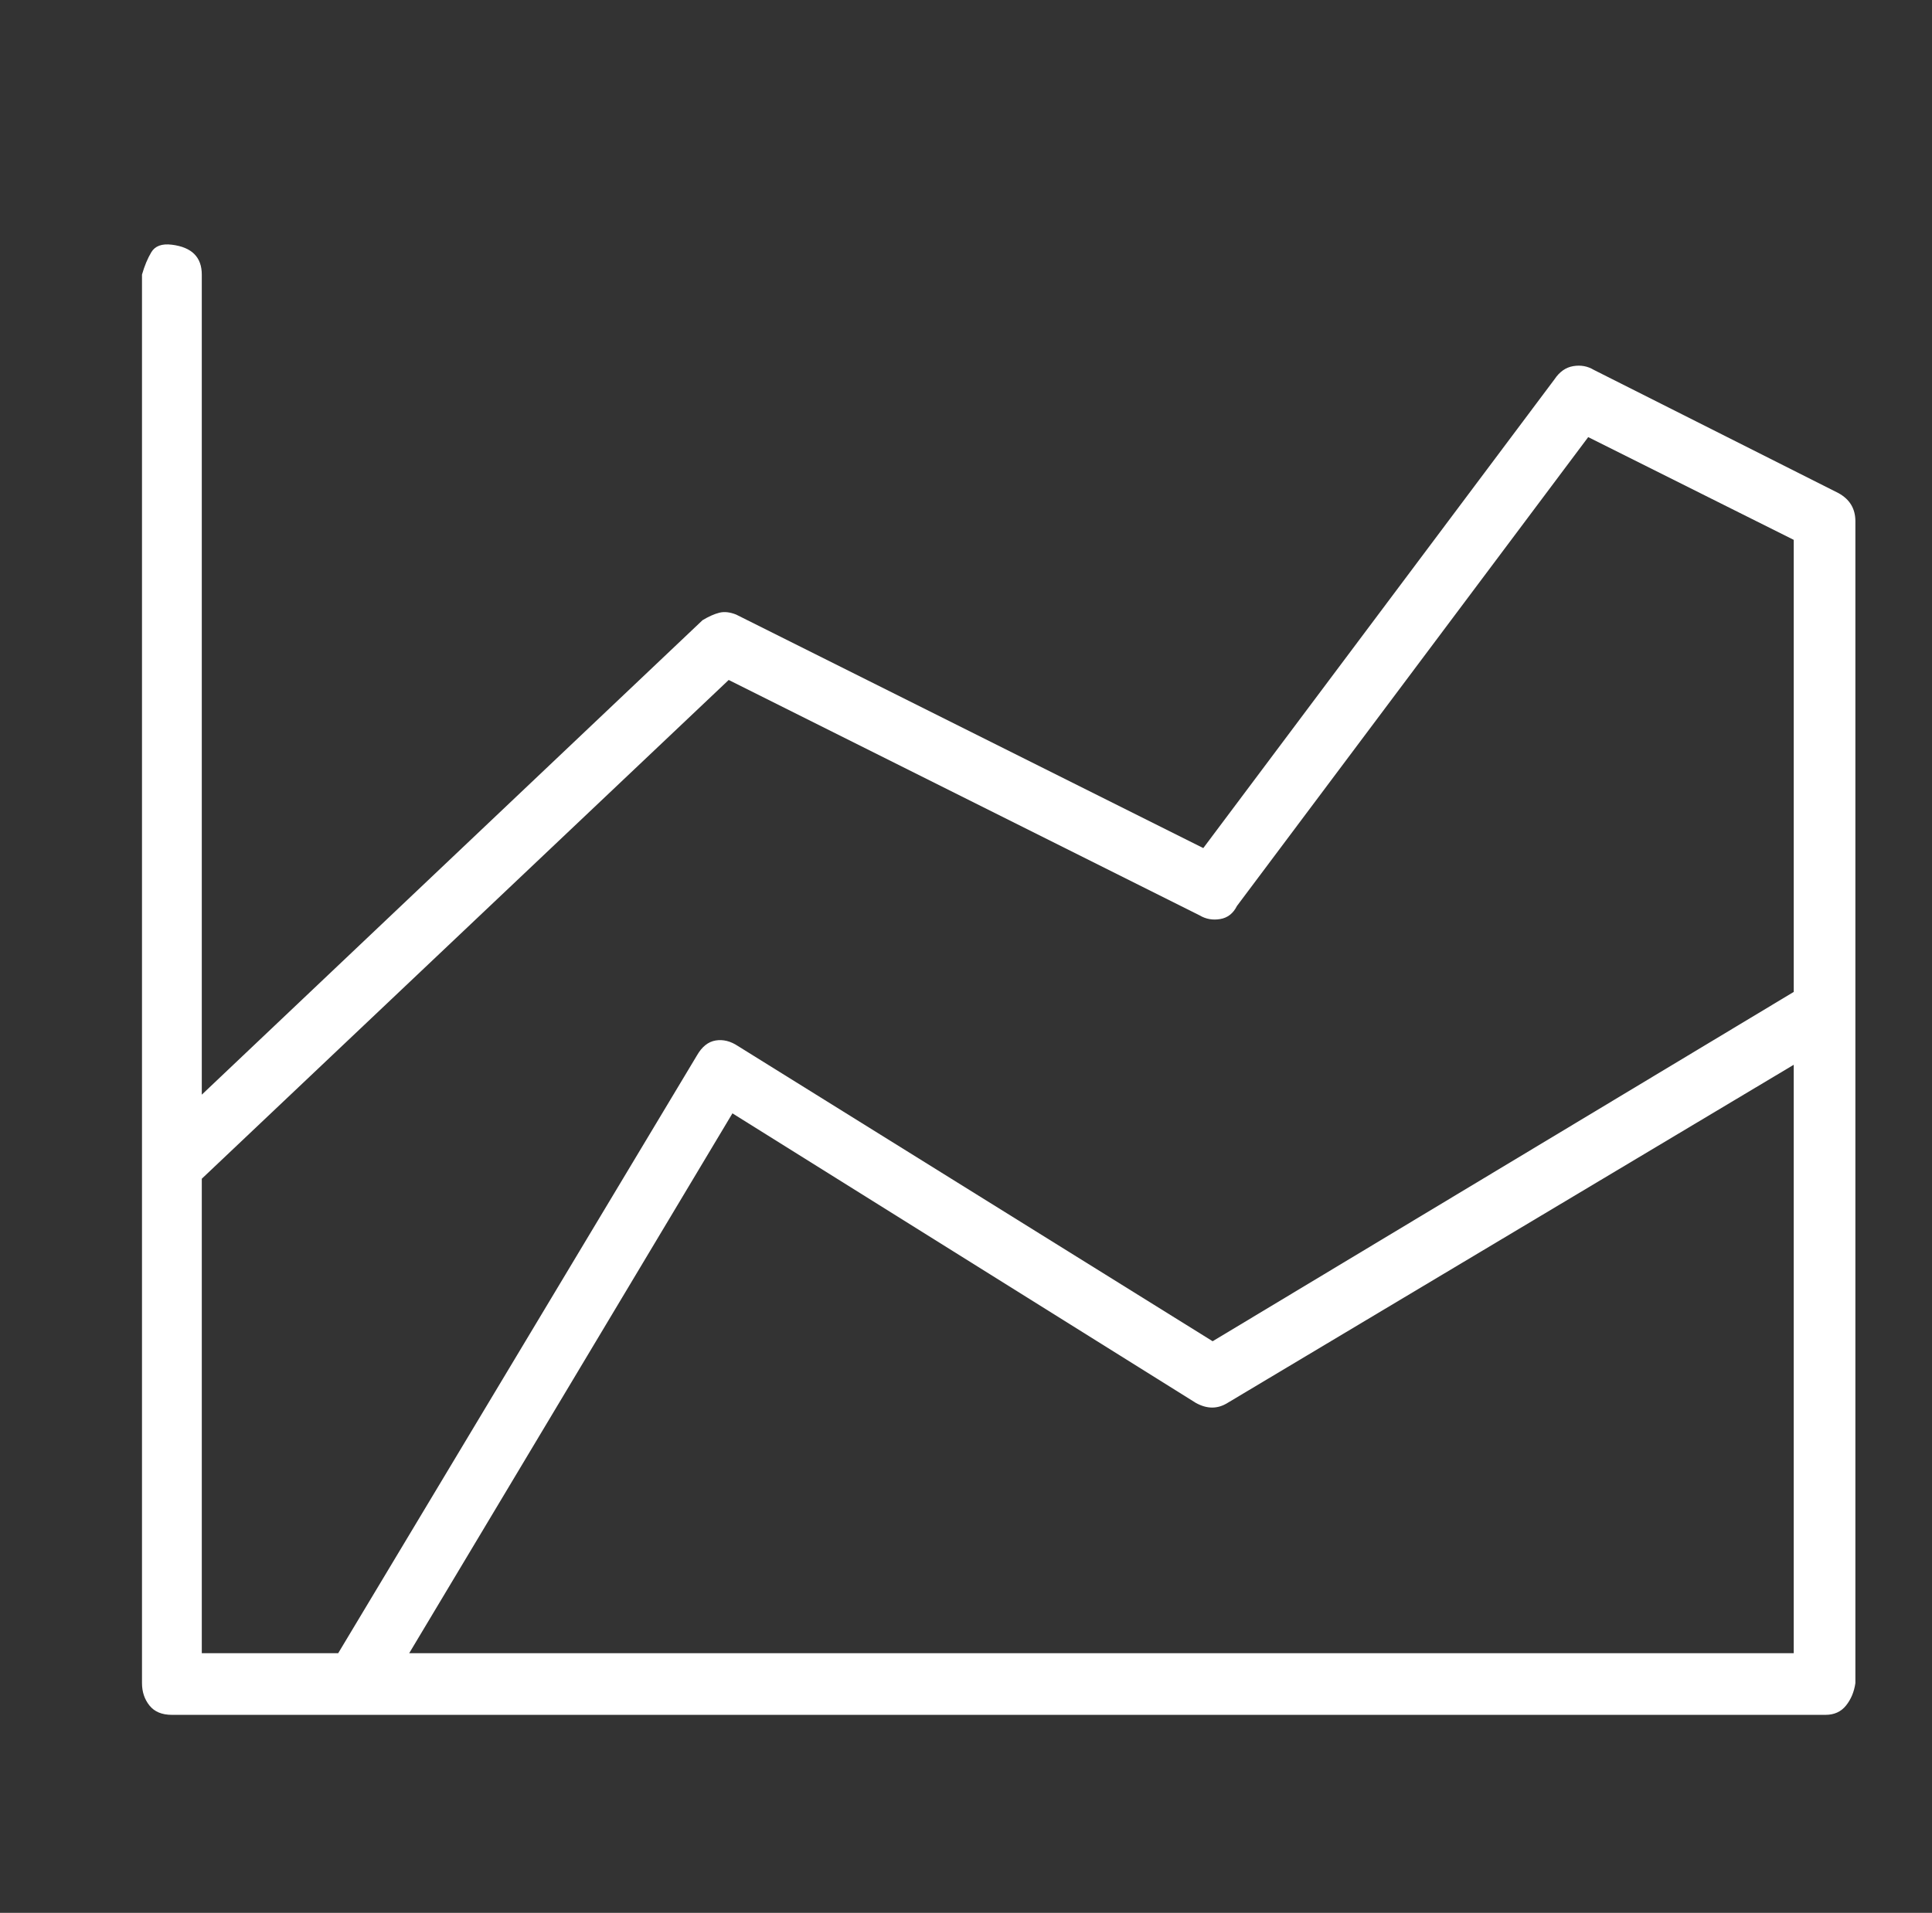 <?xml version="1.0" standalone="no"?>
<!DOCTYPE svg PUBLIC "-//W3C//DTD SVG 1.1//EN" "http://www.w3.org/Graphics/SVG/1.1/DTD/svg11.dtd" >
<svg xmlns="http://www.w3.org/2000/svg" xmlns:xlink="http://www.w3.org/1999/xlink" version="1.1" viewBox="-10 0 1034 1024">
   <rect x="-10" y="0" width="1034" height="1024" fill="#333333" stroke="none"/>
   <path fill="#ffffff"
d="M974 264l-131 -66q-5 -3 -11 -2t-10 7l-188 251l-250 -125q-5 -2 -9 -1t-9 4l-268 254v-439q0 -7 -4 -11t-12 -5t-11 4t-5 12v754q0 7 4 12t12 5h885q7 0 11 -5t5 -12v-622q0 -10 -9 -15zM950 885h-741l173 -289l248 155q9 5 17 0l303 -181v315zM950 531l-311 187
l-254 -158q-6 -4 -12 -3t-10 8l-192 320h-73v-254l282 -267l252 126q5 3 11 2t9 -7l188 -251l110 55v242z" />
</svg>
